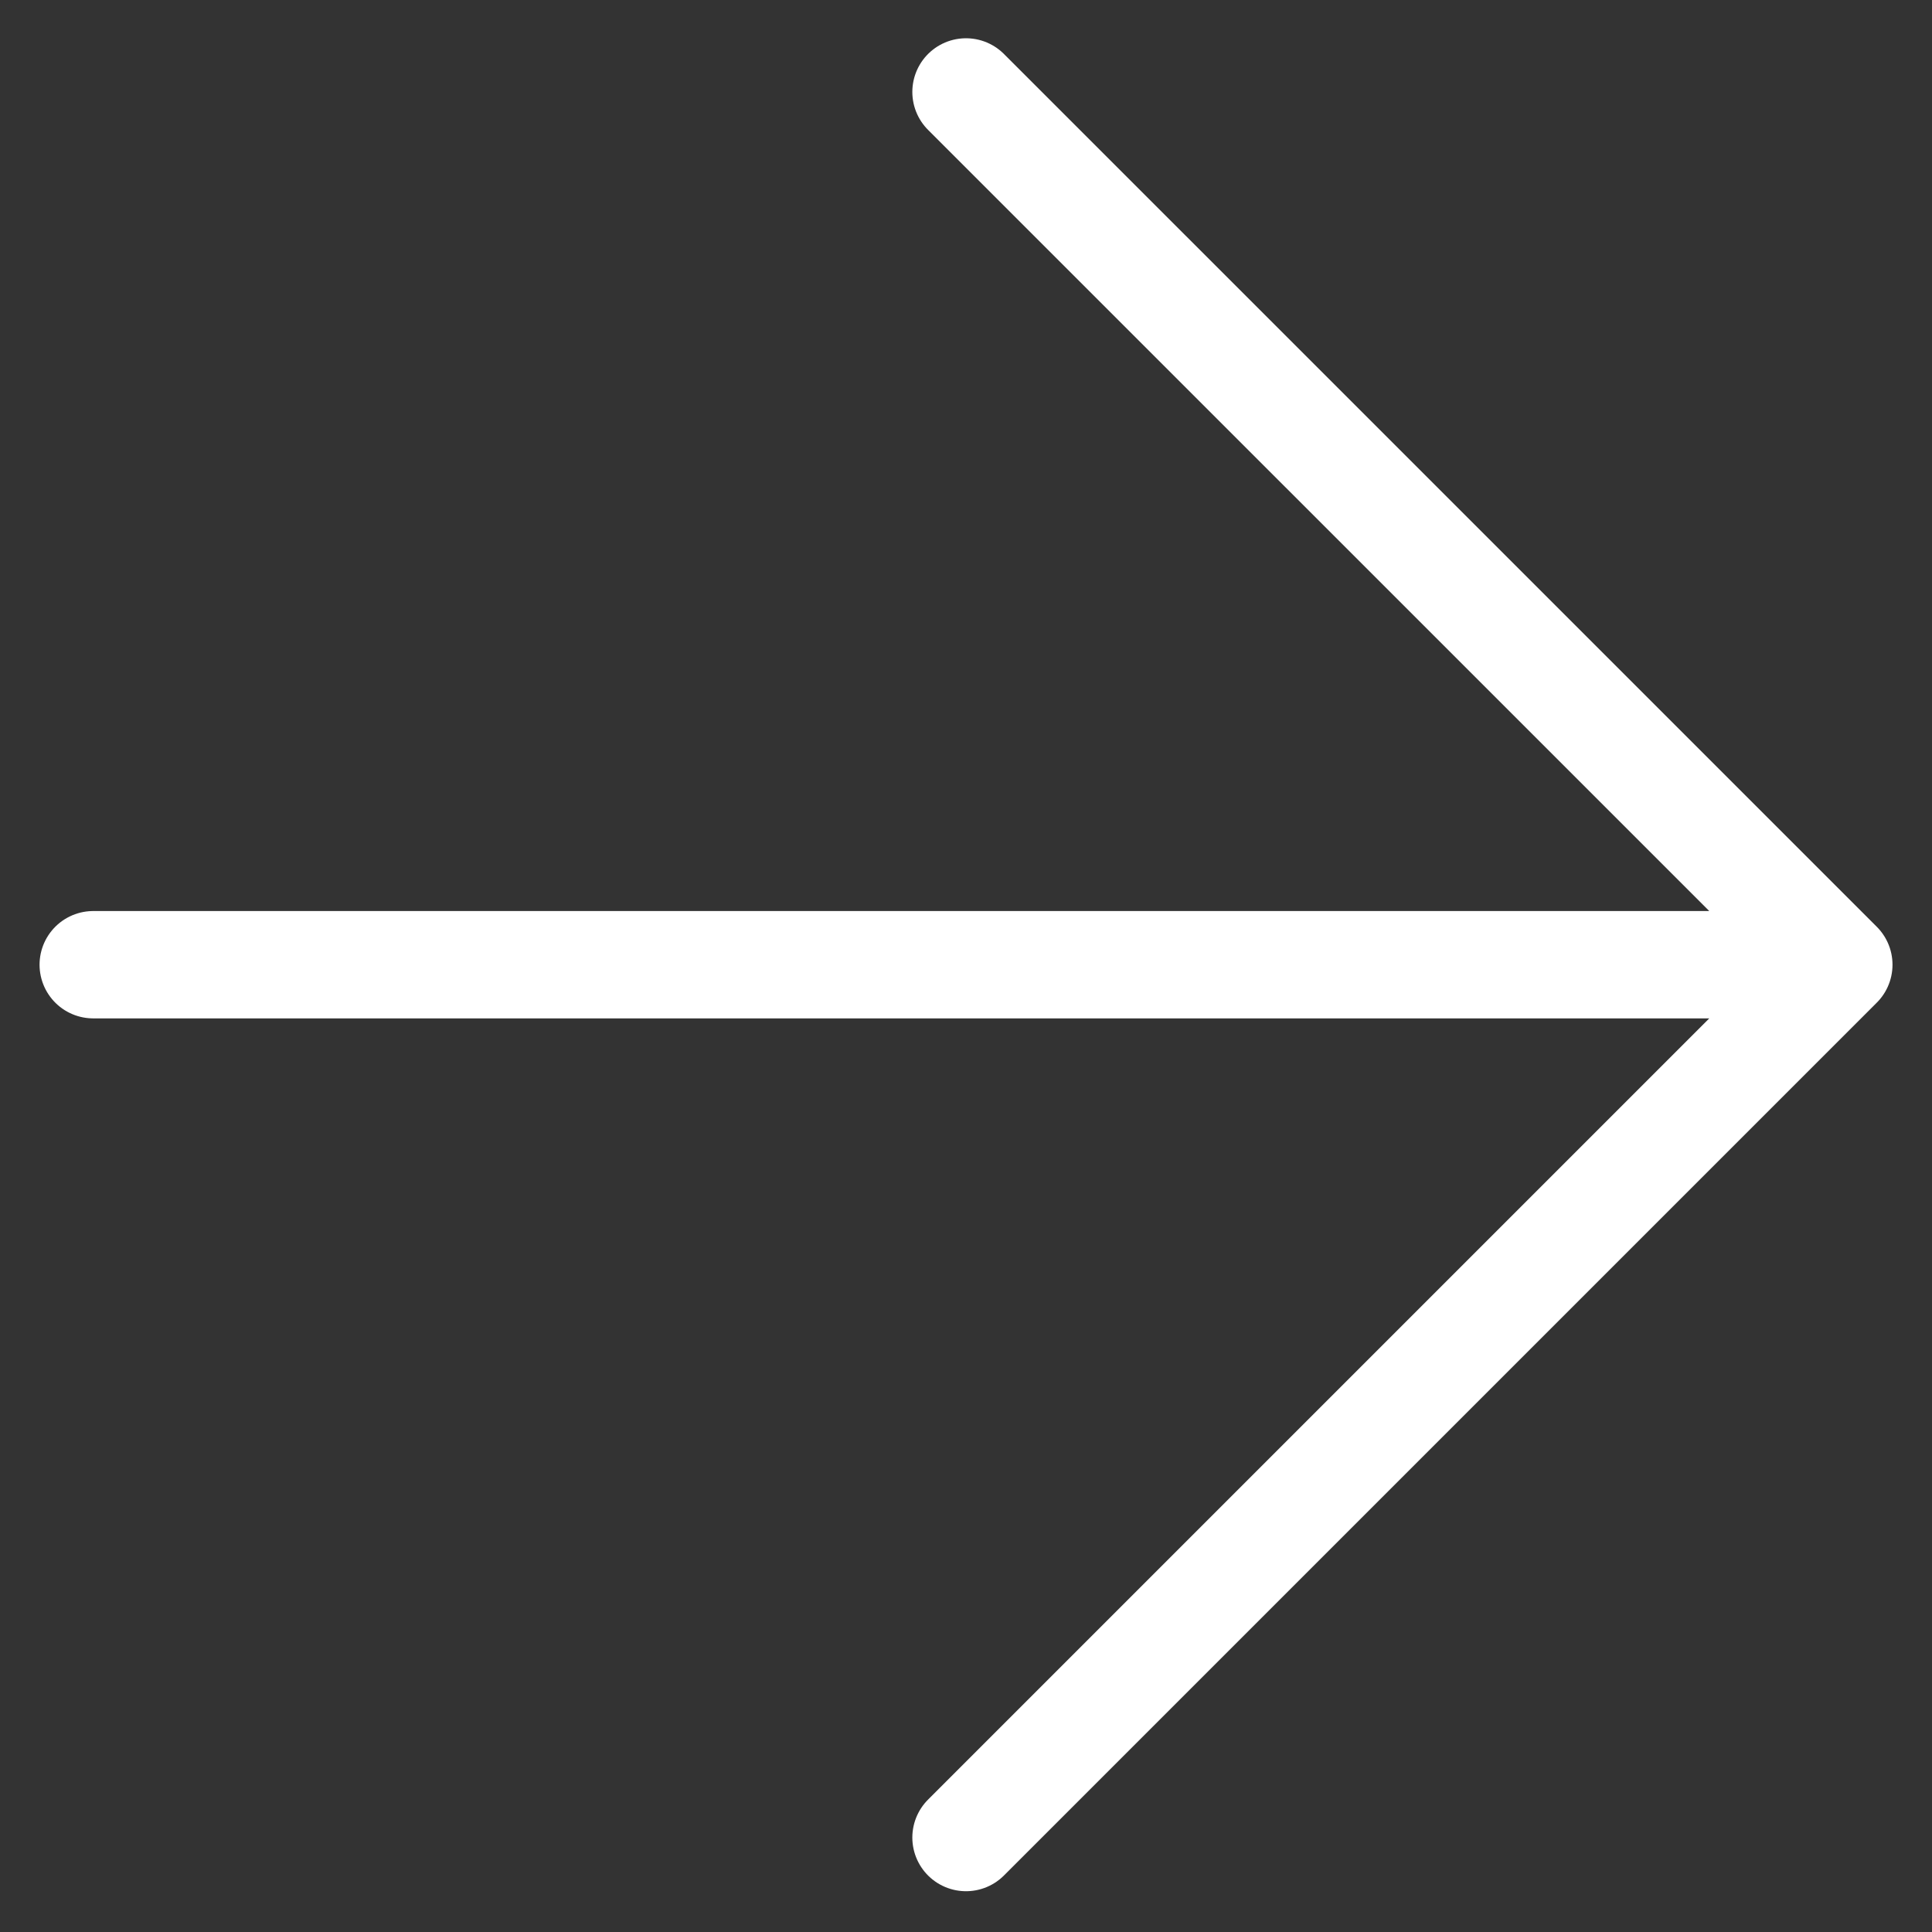 <svg width="36" height="36" viewBox="0 0 36 36" fill="none" xmlns="http://www.w3.org/2000/svg">
<rect x="0" y="0" width="36" height="36" fill="#333333" stroke="none"/>
<path d="M1.737 17.976H34.264M34.264 17.976L18 34.24M34.264 17.976L18 1.713" stroke="white" stroke-width="2" stroke-linecap="round" stroke-linejoin="round"/>
</svg>
